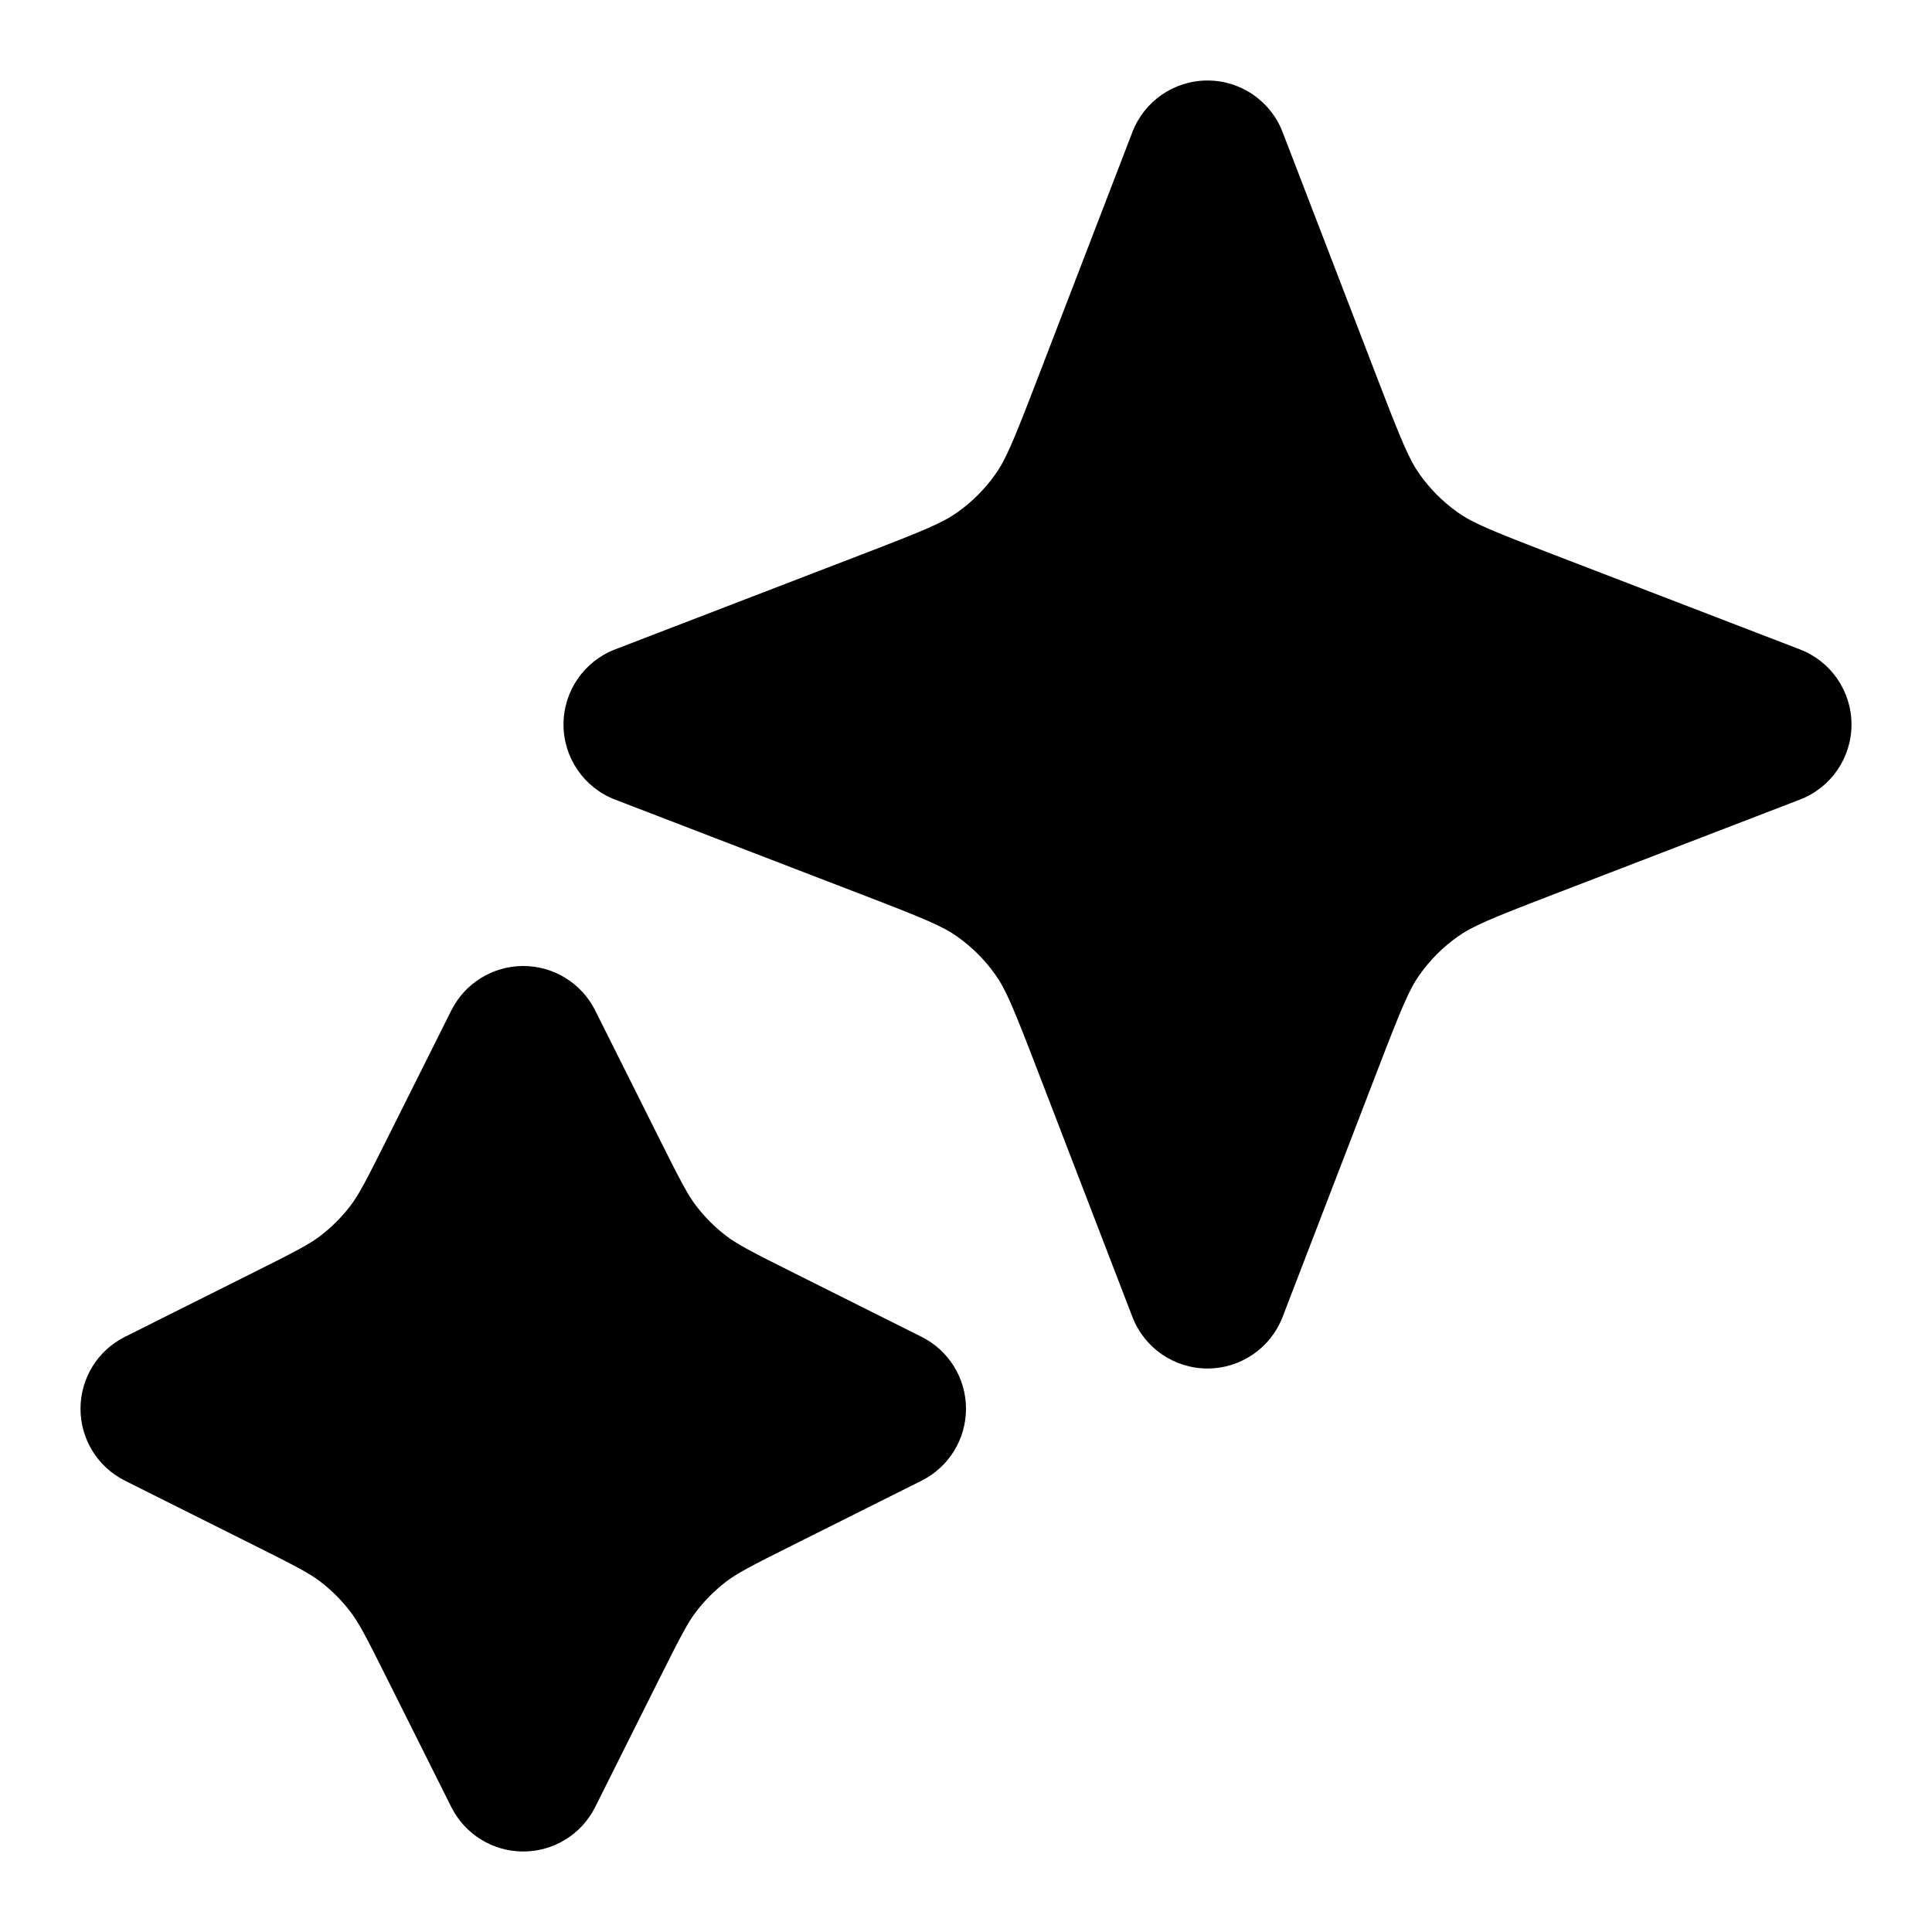 <svg width="100%" height="100%" viewBox="0 0 24 24" fill="none" xmlns="http://www.w3.org/2000/svg">
<path d="M15.933 1.641C15.785 1.255 15.414 1 15 1C14.586 1 14.215 1.255 14.067 1.641L12.888 4.705C12.588 5.486 12.493 5.712 12.364 5.893C12.235 6.075 12.075 6.235 11.893 6.364C11.712 6.493 11.486 6.588 10.705 6.888L7.641 8.067C7.255 8.215 7 8.586 7 9C7 9.414 7.255 9.785 7.641 9.933L10.705 11.112C11.486 11.412 11.712 11.507 11.893 11.636C12.075 11.765 12.235 11.925 12.364 12.107C12.493 12.288 12.588 12.514 12.888 13.295L14.067 16.359C14.215 16.745 14.586 17 15 17C15.414 17 15.785 16.745 15.933 16.359L17.112 13.295C17.412 12.514 17.507 12.288 17.636 12.107C17.765 11.925 17.925 11.765 18.107 11.636C18.288 11.507 18.514 11.412 19.295 11.112L22.359 9.933C22.745 9.785 23 9.414 23 9C23 8.586 22.745 8.215 22.359 8.067L19.295 6.888C18.514 6.588 18.288 6.493 18.107 6.364C17.925 6.235 17.765 6.075 17.636 5.893C17.507 5.712 17.412 5.486 17.112 4.705L15.933 1.641Z" fill="currentColor"/>
<path d="M7.394 12.553C7.225 12.214 6.879 12 6.5 12C6.121 12 5.775 12.214 5.606 12.553L4.821 14.122C4.539 14.687 4.453 14.849 4.348 14.985C4.243 15.121 4.121 15.243 3.985 15.348C3.849 15.453 3.687 15.539 3.122 15.821L1.553 16.606C1.214 16.775 1 17.121 1 17.5C1 17.879 1.214 18.225 1.553 18.394L3.122 19.179C3.687 19.461 3.849 19.547 3.985 19.652C4.121 19.757 4.243 19.879 4.348 20.015C4.453 20.151 4.539 20.313 4.821 20.878L5.606 22.447C5.775 22.786 6.121 23 6.5 23C6.879 23 7.225 22.786 7.394 22.447L8.179 20.878C8.461 20.313 8.547 20.151 8.652 20.015C8.757 19.879 8.879 19.757 9.015 19.652C9.151 19.547 9.313 19.461 9.878 19.179L11.447 18.394C11.786 18.225 12 17.879 12 17.5C12 17.121 11.786 16.775 11.447 16.606L9.878 15.821C9.313 15.539 9.151 15.453 9.015 15.348C8.879 15.243 8.757 15.121 8.652 14.985C8.547 14.849 8.461 14.687 8.179 14.122L7.394 12.553Z" fill="currentColor"/>
</svg>
